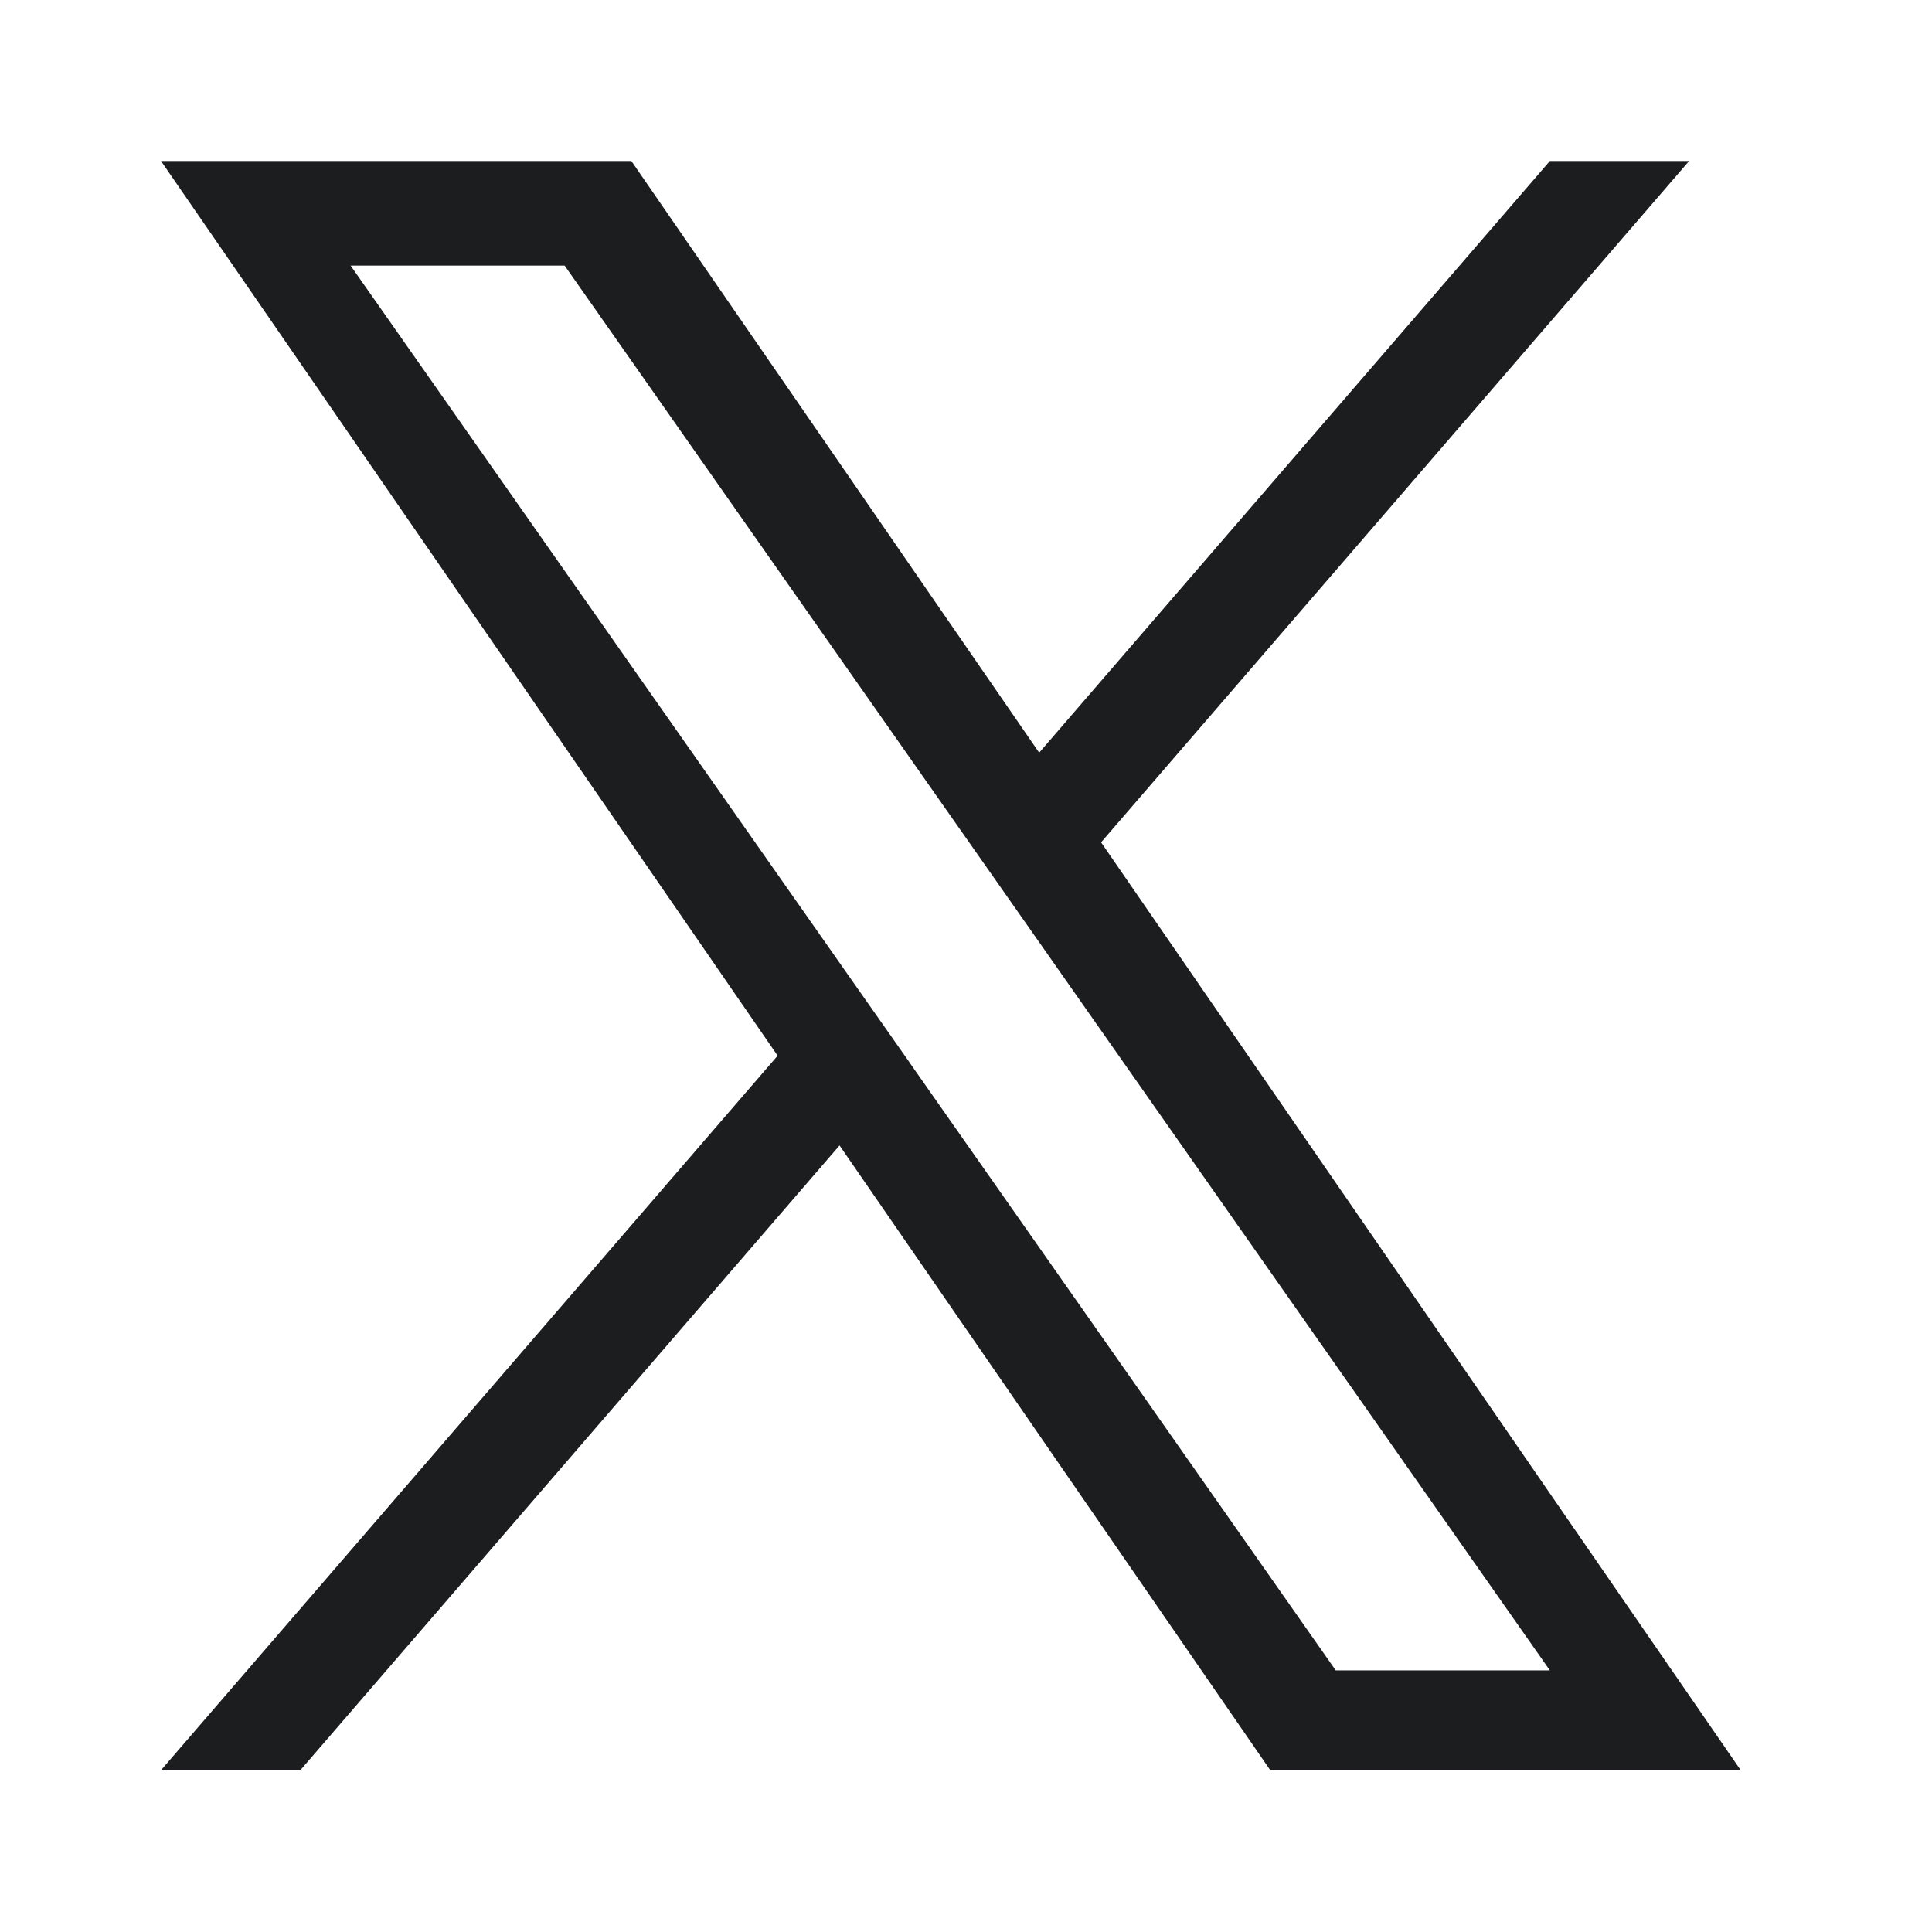 <svg xmlns="http://www.w3.org/2000/svg" width="24" height="24" fill="none" viewBox="0 0 24 24">
  <path fill="#1C1D1F" d="M13.678 10.464 20.983 2h-1.73l-6.344 7.35L7.843 2H2l7.66 11.114L2 21.99h1.731l6.698-7.761 5.35 7.76h5.844l-7.945-11.525Zm-2.37 2.747-.777-1.106-6.176-8.806h2.659l4.984 7.107.776 1.106 6.479 9.238h-2.66l-5.286-7.539Z"/>
</svg>

